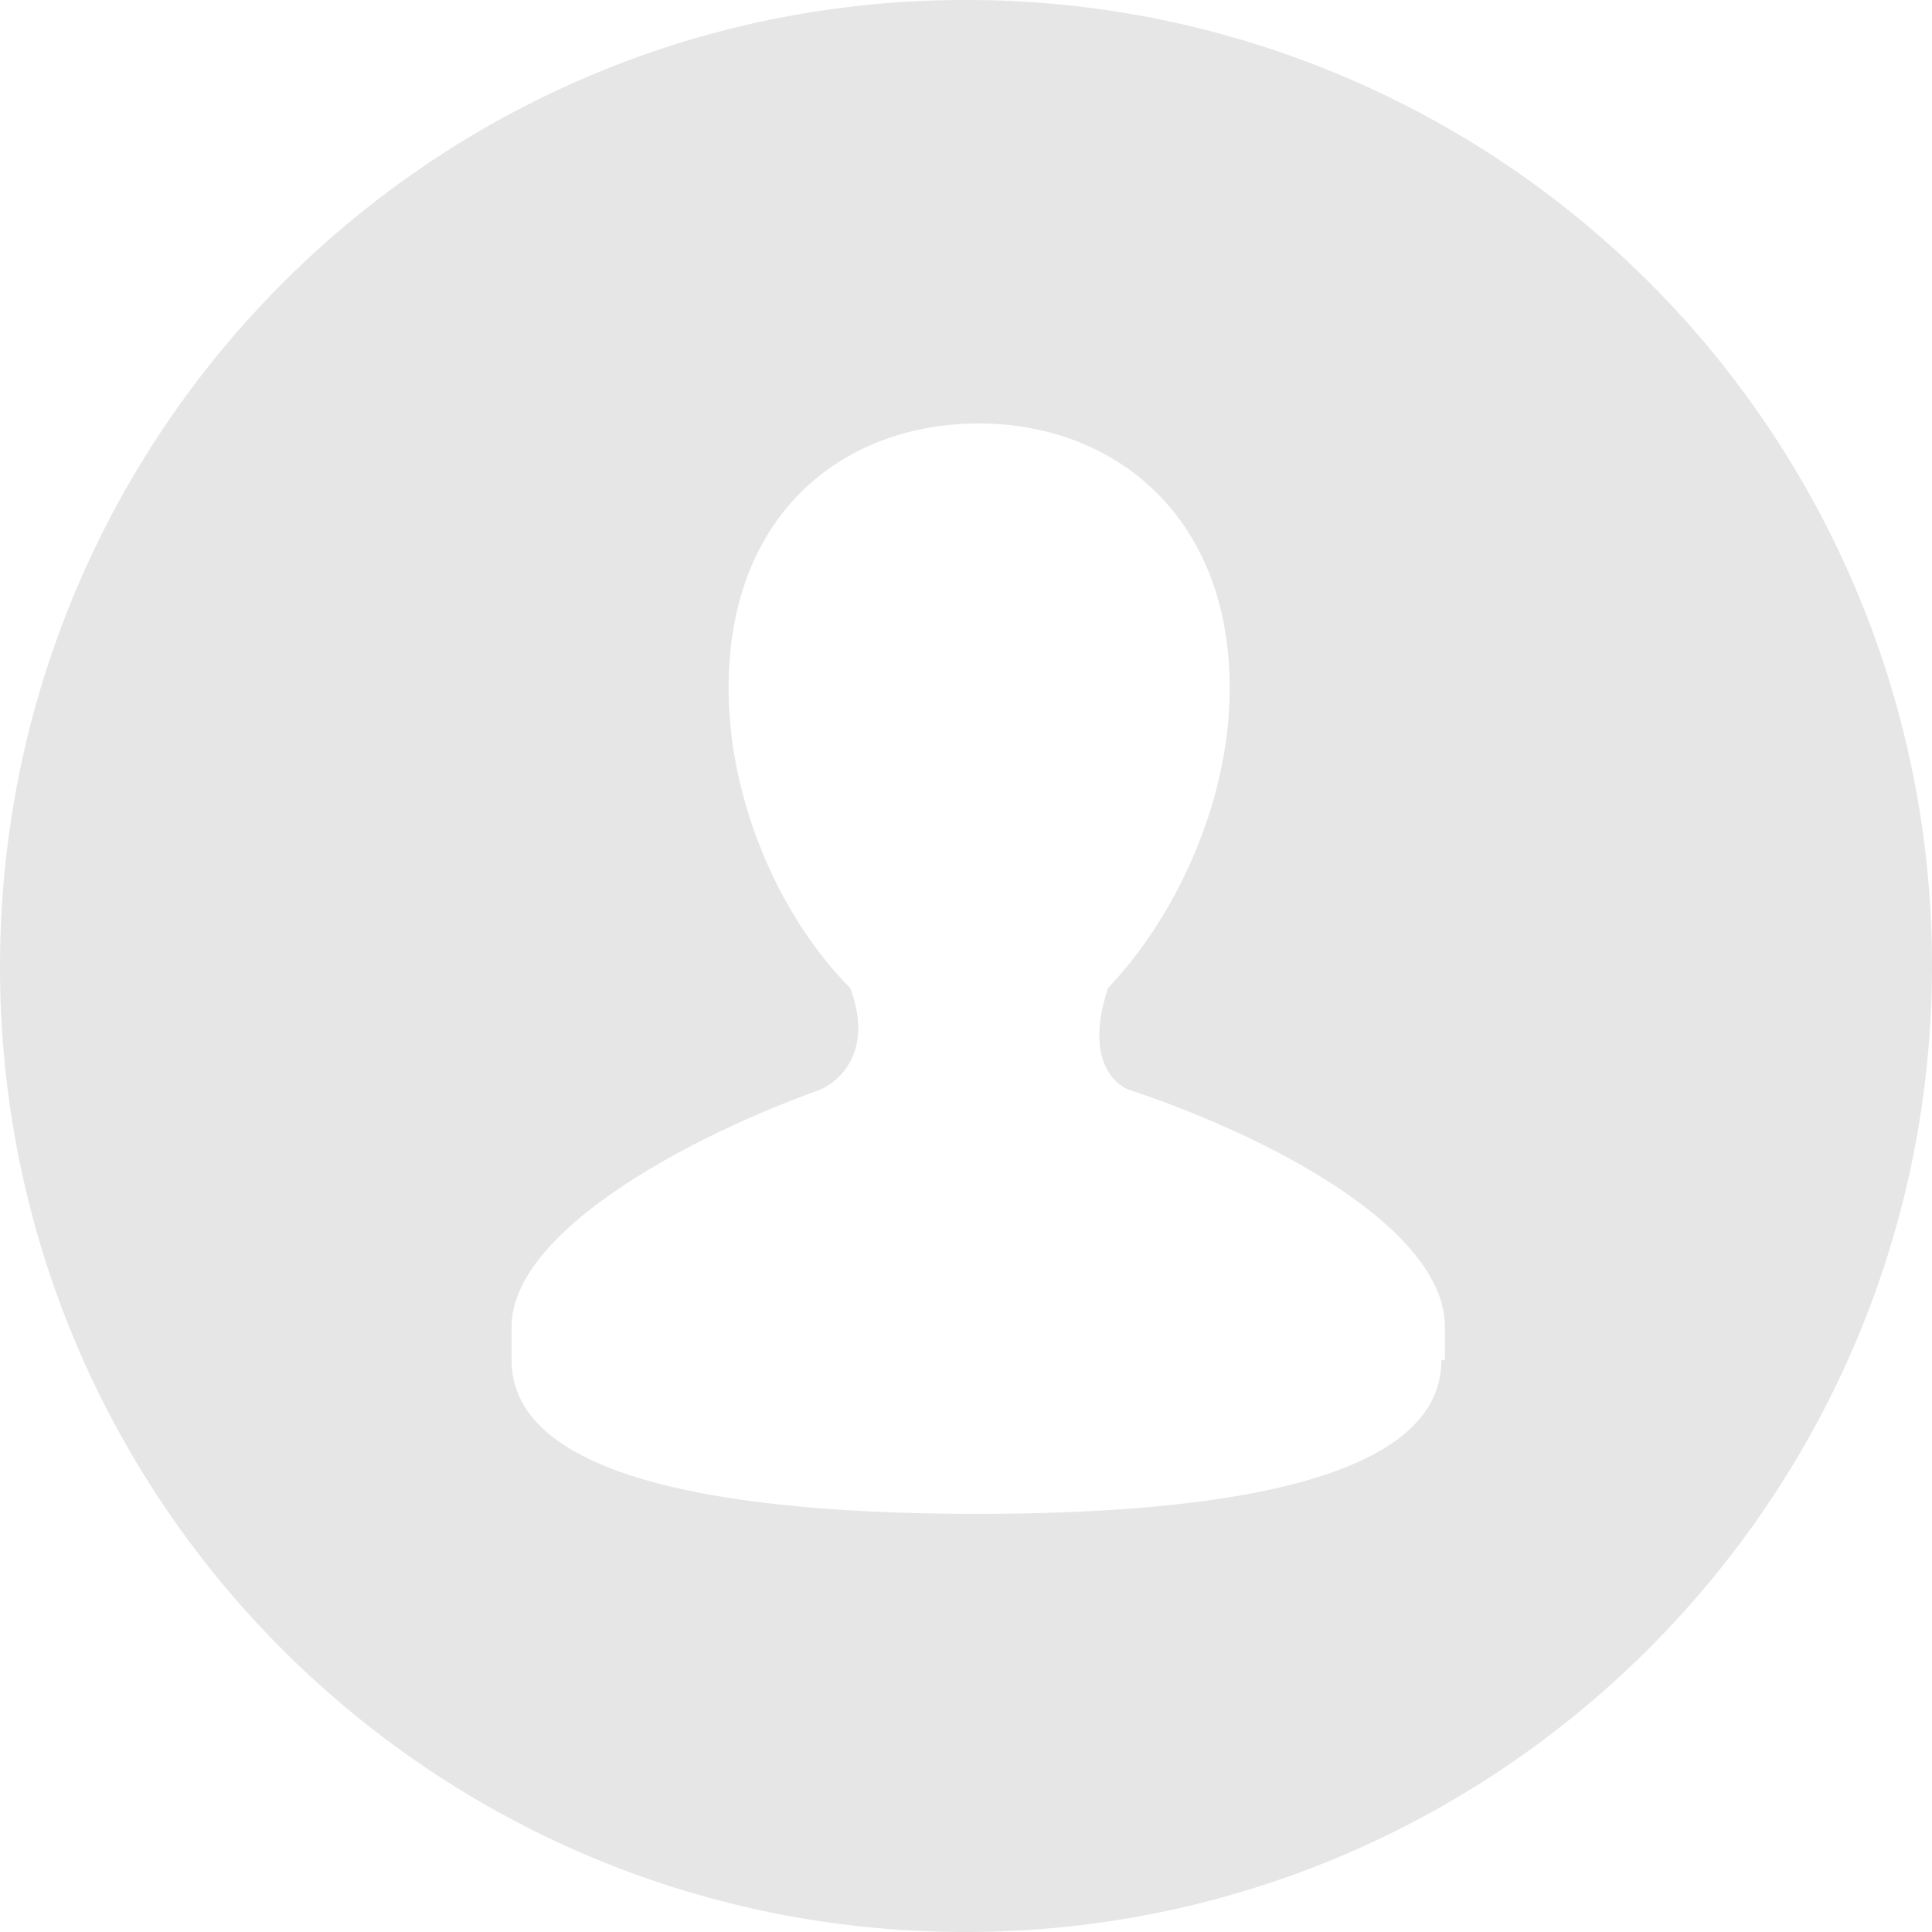 <?xml version="1.0" standalone="no"?><!DOCTYPE svg PUBLIC "-//W3C//DTD SVG 1.1//EN" "http://www.w3.org/Graphics/SVG/1.1/DTD/svg11.dtd"><svg t="1578910245838" class="icon" viewBox="0 0 1024 1024" version="1.1" xmlns="http://www.w3.org/2000/svg" p-id="18504" xmlns:xlink="http://www.w3.org/1999/xlink" width="200" height="200"><defs><style type="text/css"></style></defs><path d="M511.487 0.001C229.12 0.001 0 229.121 0 512.449S229.12 1024 511.551 1024 1023.999 794.88 1023.999 511.553A511.359 511.359 0 0 0 511.487 0.001z m254.4 720.959h-1.92c0 66.432-127.104 81.408-245.888 81.408s-246.912-14.976-246.912-81.408v-17.792c0-48.64 87.872-98.176 162.688-125.312 5.568-1.856 30.848-15.872 16.832-54.144-37.376-37.44-64.512-99.2-64.512-159.04 0-92.544 60.8-140.224 132.8-140.224 71.104 0 132.8 48.64 132.8 140.224 0 59.904-28.096 120.64-64.512 159.04-14.08 42.944 8.384 53.312 12.096 54.208 78.528 26.24 166.464 74.816 166.464 125.312l0.064 17.728z m0 0" fill="#e6e6e6" p-id="18505"></path></svg>